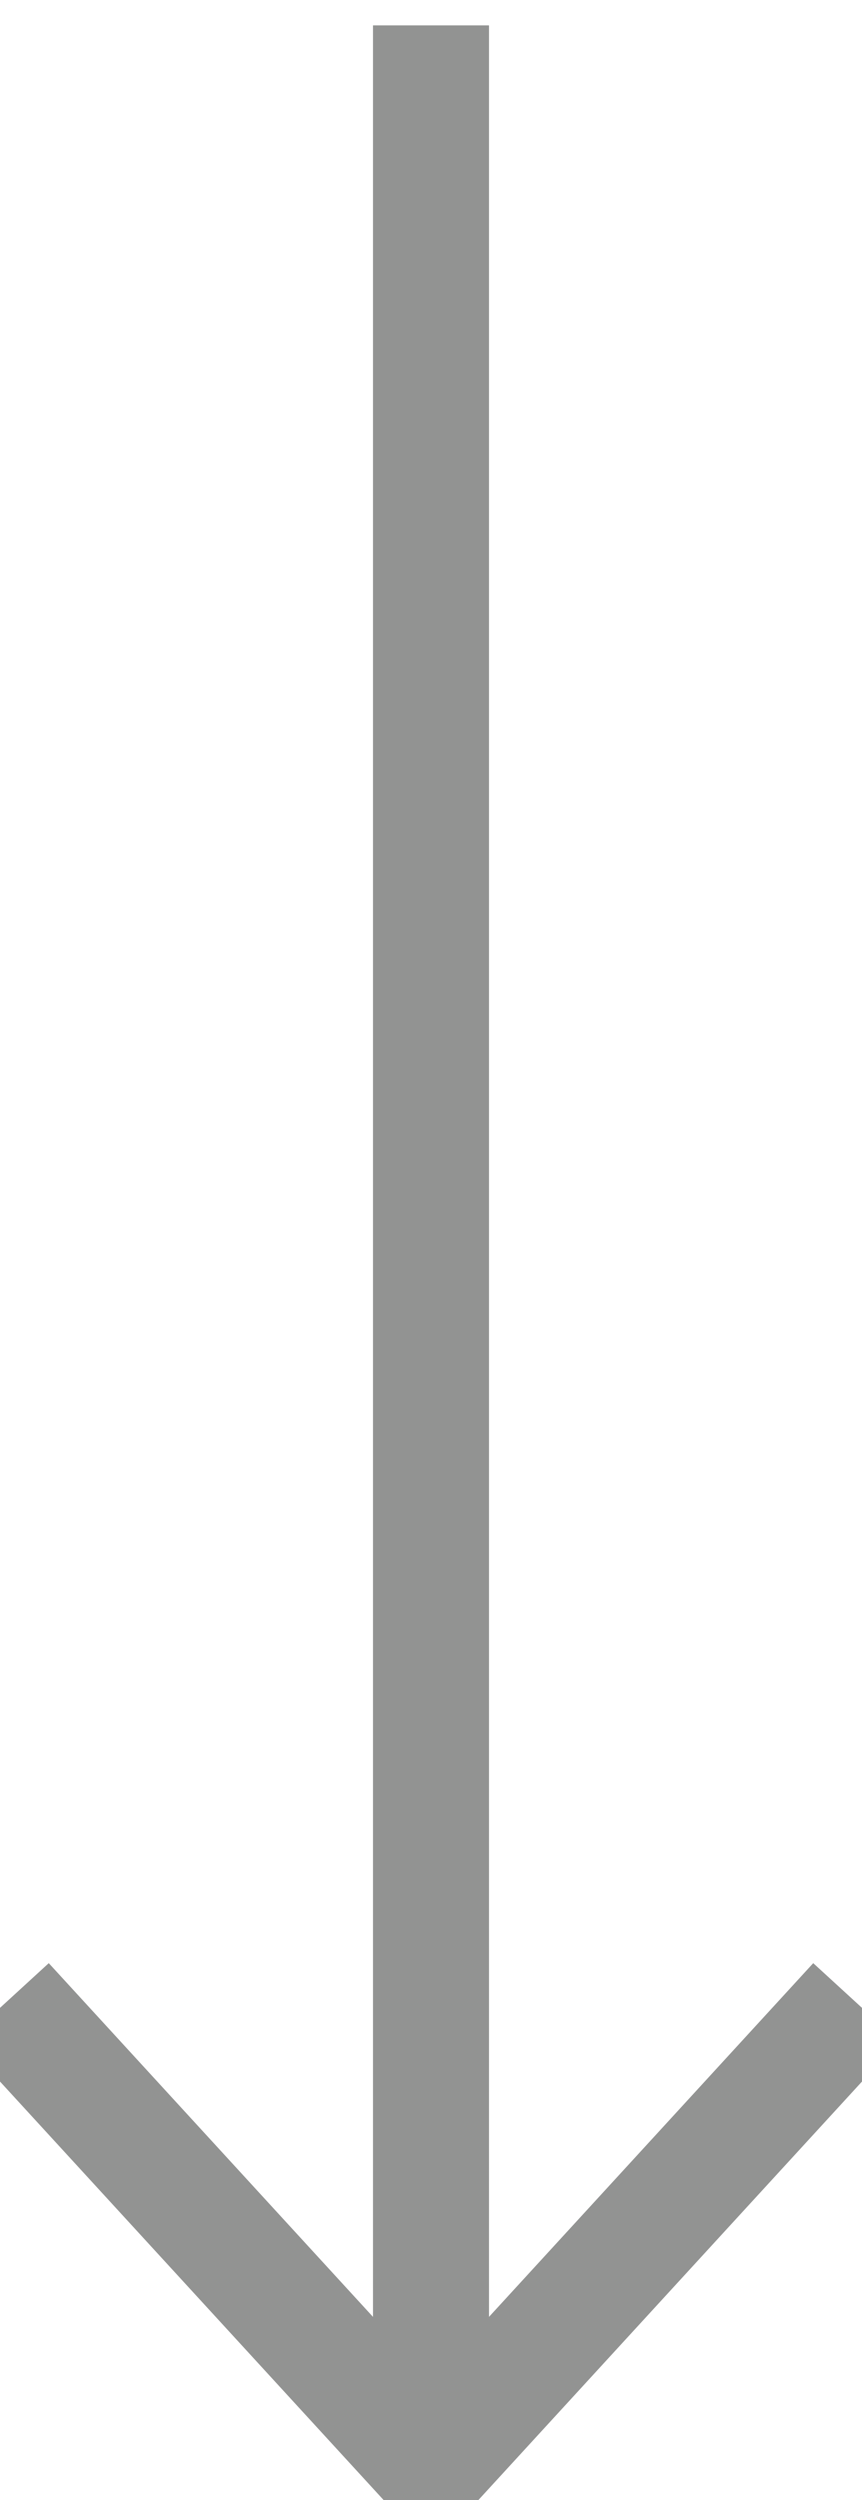 <svg width="10" height="29" viewBox="0 0 10 29" fill="none" xmlns="http://www.w3.org/2000/svg">
<path d="M5 28.605L5 0.295" stroke="#929392" stroke-width="1.345"/>
<path d="M5 28.605L5 0.295" stroke="#929392" stroke-width="1.345"/>
<path d="M0.07 23.227L5 28.605L9.93 23.227" stroke="#929392" stroke-width="1.345"/>
</svg>
